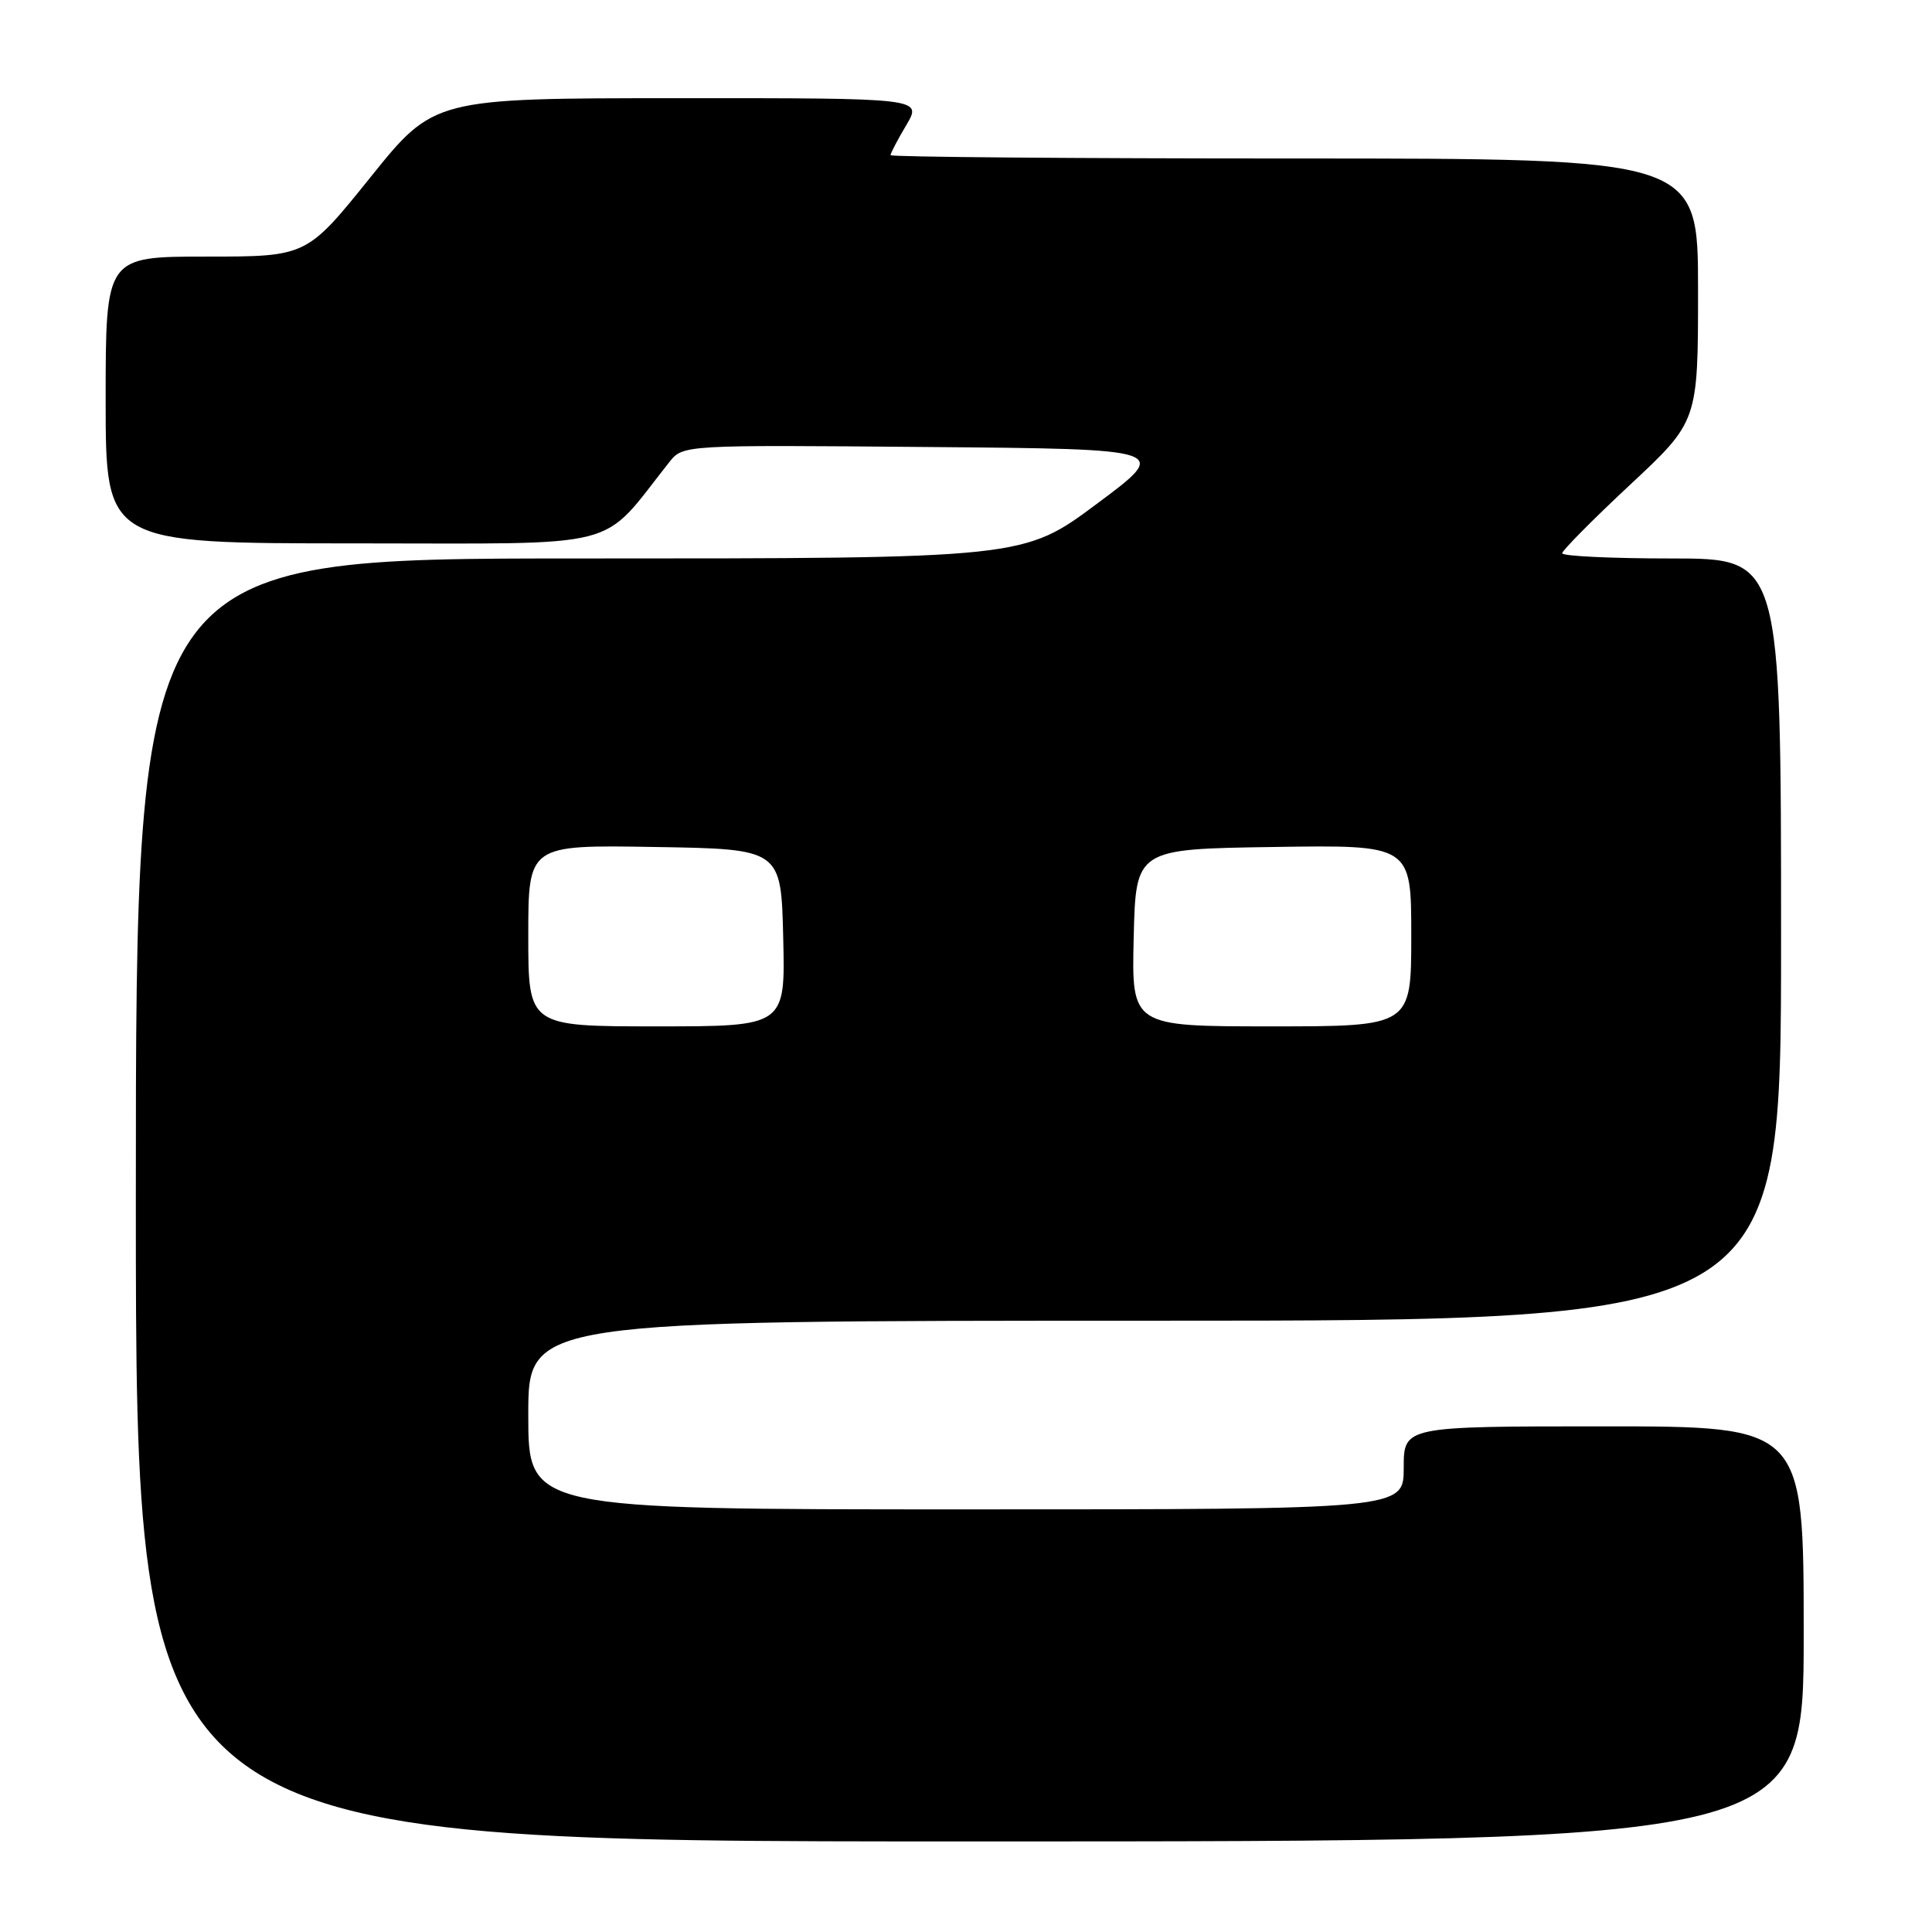 <?xml version="1.0" encoding="UTF-8" standalone="no"?>
<!DOCTYPE svg PUBLIC "-//W3C//DTD SVG 1.1//EN" "http://www.w3.org/Graphics/SVG/1.1/DTD/svg11.dtd" >
<svg xmlns="http://www.w3.org/2000/svg" xmlns:xlink="http://www.w3.org/1999/xlink" version="1.1" viewBox="0 0 256 256">
 <g >
 <path fill="currentColor"
d=" M 239.00 216.50 C 239.00 189.00 239.00 189.00 212.50 189.00 C 186.00 189.00 186.00 189.00 186.00 194.50 C 186.00 200.00 186.00 200.00 128.00 200.00 C 70.00 200.00 70.00 200.00 70.00 187.50 C 70.00 175.00 70.00 175.00 153.00 175.00 C 236.00 175.00 236.00 175.00 236.00 124.50 C 236.00 74.00 236.00 74.00 221.50 74.00 C 213.53 74.00 207.00 73.69 207.00 73.31 C 207.00 72.94 211.05 68.85 216.00 64.23 C 225.00 55.83 225.00 55.83 225.00 38.42 C 225.00 21.00 225.00 21.00 171.50 21.00 C 142.07 21.00 118.00 20.80 118.00 20.56 C 118.00 20.31 118.94 18.51 120.10 16.56 C 122.20 13.00 122.20 13.00 89.85 13.01 C 57.50 13.02 57.50 13.02 49.07 23.51 C 40.63 34.00 40.63 34.00 27.32 34.00 C 14.00 34.00 14.00 34.00 14.00 53.00 C 14.00 72.00 14.00 72.00 46.95 72.00 C 83.33 72.00 79.32 73.03 88.69 61.23 C 90.50 58.95 90.50 58.95 122.80 59.23 C 155.09 59.50 155.09 59.50 145.35 66.75 C 135.62 74.00 135.62 74.00 76.81 74.00 C 18.00 74.00 18.00 74.00 18.00 159.00 C 18.00 244.00 18.00 244.00 128.50 244.00 C 239.00 244.00 239.00 244.00 239.00 216.50 Z  M 70.00 123.98 C 70.00 111.95 70.00 111.95 86.75 112.23 C 103.50 112.50 103.50 112.50 103.78 124.25 C 104.06 136.00 104.06 136.00 87.03 136.00 C 70.00 136.00 70.00 136.00 70.00 123.98 Z  M 150.22 124.25 C 150.50 112.50 150.50 112.50 168.75 112.23 C 187.00 111.95 187.00 111.95 187.00 123.98 C 187.00 136.00 187.00 136.00 168.47 136.00 C 149.94 136.00 149.94 136.00 150.22 124.25 Z "/>
</g>
</svg>